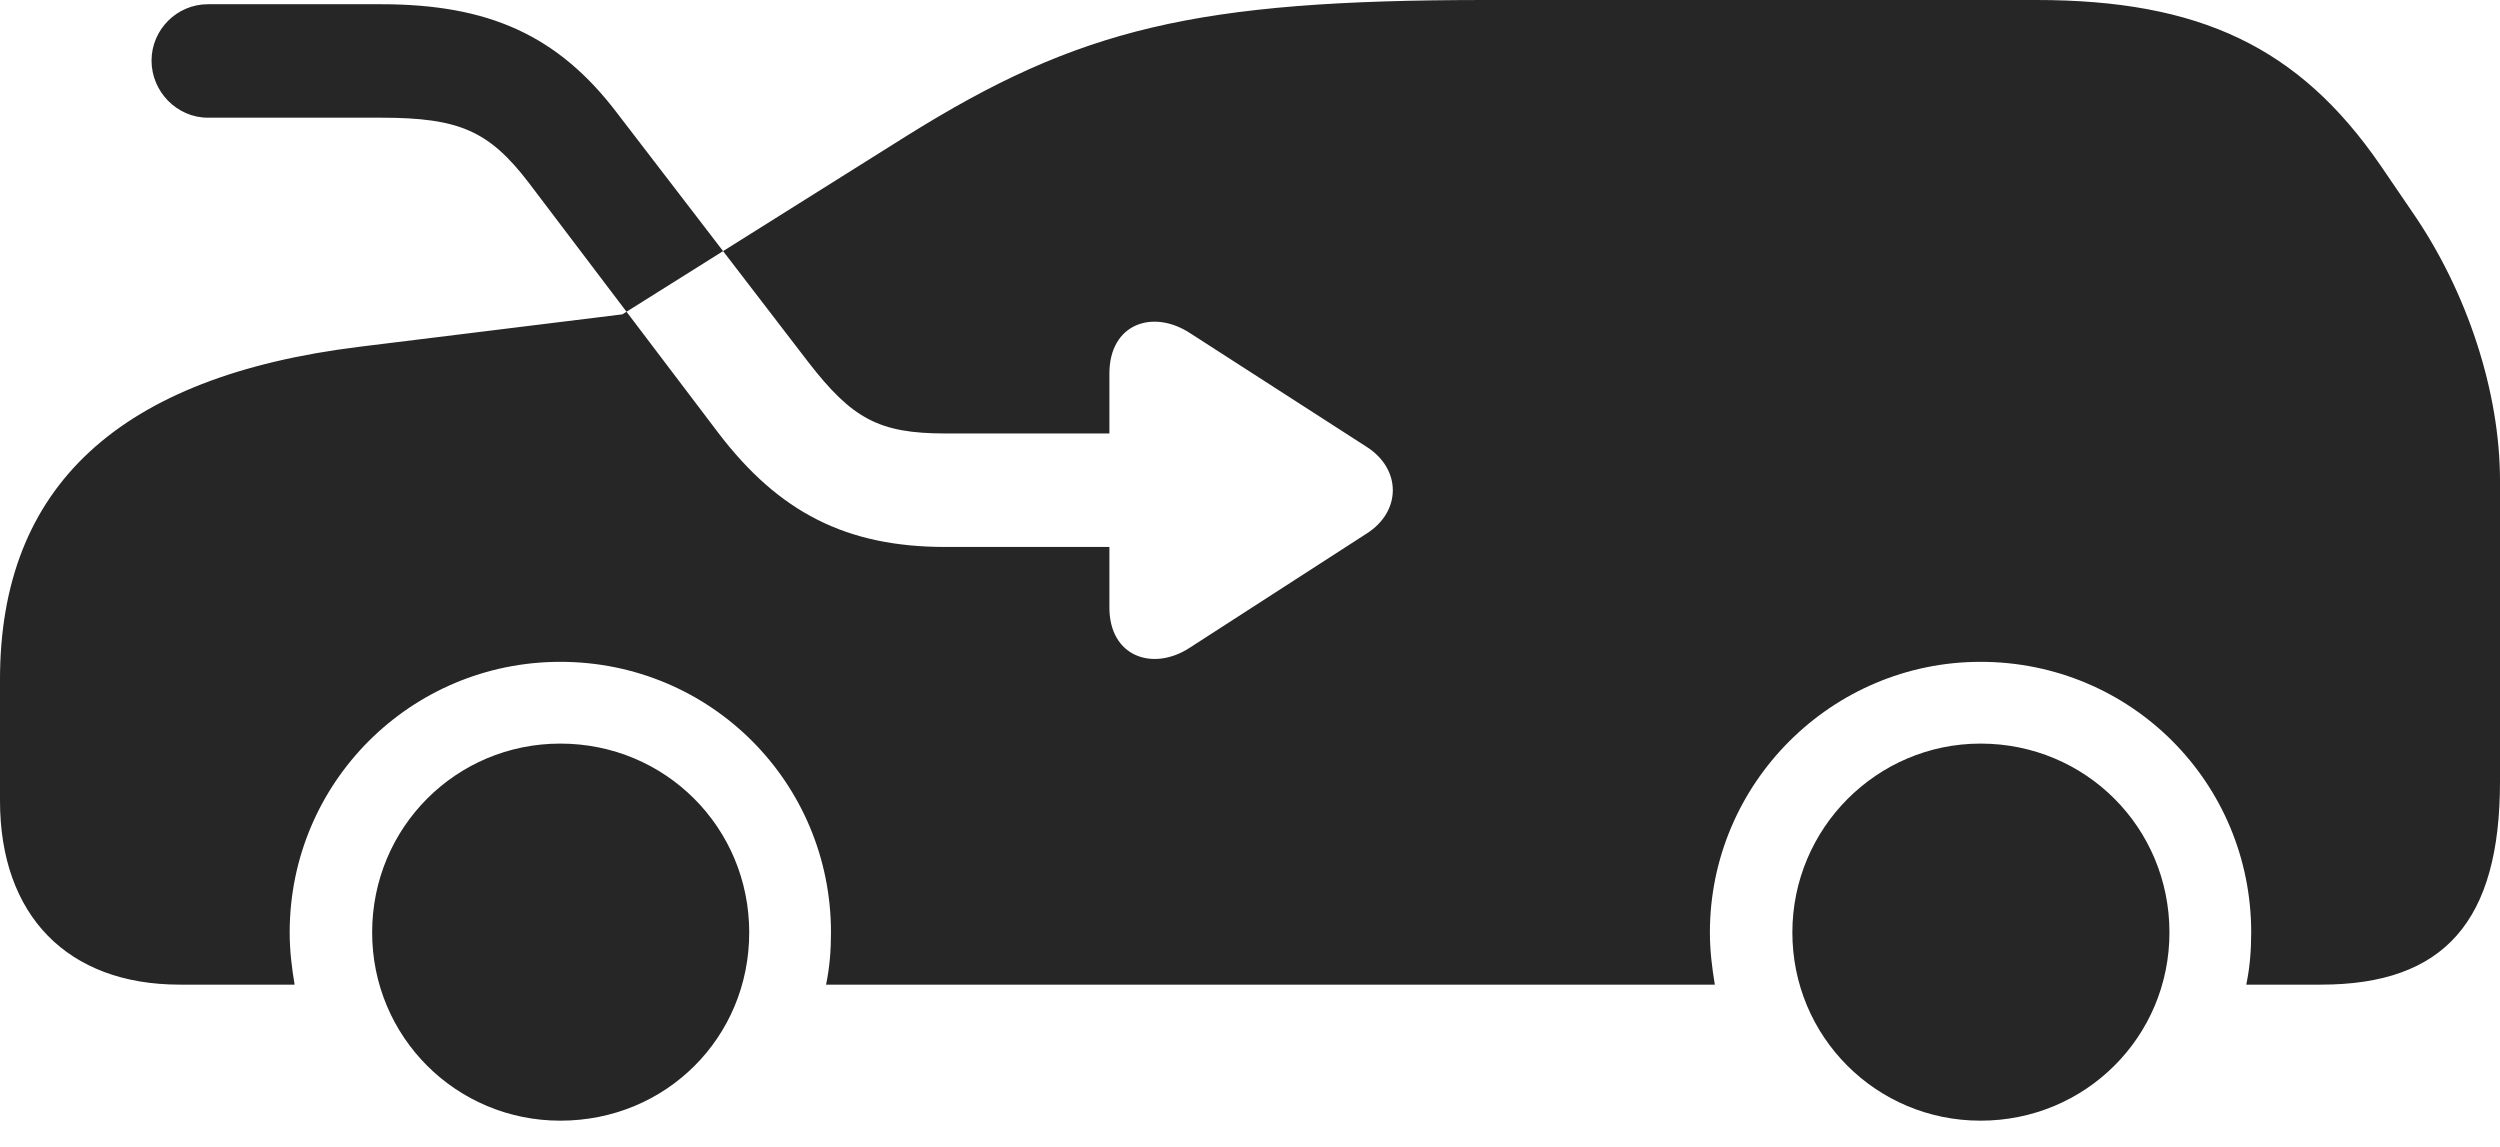 <?xml version="1.0" encoding="UTF-8"?>
<!--Generator: Apple Native CoreSVG 232.5-->
<!DOCTYPE svg
PUBLIC "-//W3C//DTD SVG 1.1//EN"
       "http://www.w3.org/Graphics/SVG/1.1/DTD/svg11.dtd">
<svg version="1.1" xmlns="http://www.w3.org/2000/svg" xmlns:xlink="http://www.w3.org/1999/xlink" width="173.193" height="79.443">
 <g>
  <rect height="79.443" opacity="0" width="173.193" x="0" y="0"/>
  <path d="M65.478 37.891C58.643 37.891 53.955 35.498 49.756 29.98L36.621 12.646C33.887 9.082 31.836 8.154 26.416 8.154L14.404 8.154C12.256 8.154 10.498 6.348 10.498 4.199C10.498 2.051 12.256 0.293 14.404 0.293L26.416 0.293C33.838 0.293 38.672 2.441 42.773 7.861L56.006 25.098C59.033 29.004 60.889 30.029 65.478 30.029L76.856 30.029L76.856 25.879C76.856 22.412 79.883 21.387 82.471 23.096L94.678 30.957C97.119 32.52 97.07 35.449 94.678 36.963L82.422 44.873C79.883 46.533 76.856 45.508 76.856 42.09L76.856 37.891ZM38.818 77.637C46.143 77.637 51.904 71.875 51.904 64.6C51.904 57.324 46.094 51.514 38.818 51.514C31.592 51.514 25.781 57.324 25.781 64.6C25.781 71.826 31.592 77.637 38.818 77.637ZM137.207 77.637C144.482 77.637 150.293 71.826 150.293 64.6C150.293 57.324 144.482 51.514 137.207 51.514C130.029 51.514 124.17 57.373 124.17 64.6C124.17 71.826 129.98 77.637 137.207 77.637ZM167.09 14.648L164.893 11.426C159.277 3.271 152.393 0 141.064 0L102.93 0C82.812 0 74.756 1.953 62.793 9.424L43.115 21.777L24.902 24.023C8.252 26.074 0 33.691 0 47.07L0 55.469C0 63.428 4.688 68.213 12.451 68.213L20.41 68.213C20.215 67.041 20.068 65.869 20.068 64.6C20.068 54.199 28.467 45.85 38.818 45.85C49.219 45.85 57.568 54.199 57.568 64.6C57.568 65.869 57.471 67.041 57.227 68.213L118.799 68.213C118.604 67.041 118.457 65.869 118.457 64.6C118.457 54.248 126.904 45.85 137.207 45.85C147.607 45.85 155.957 54.199 155.957 64.6C155.957 65.869 155.859 67.041 155.615 68.213L160.791 68.213C169.336 68.213 173.193 63.818 173.193 54.15L173.193 33.301C173.193 27.197 170.947 20.215 167.09 14.648Z" fill="#000000" fill-opacity="0.85"/>
 </g>
</svg>
